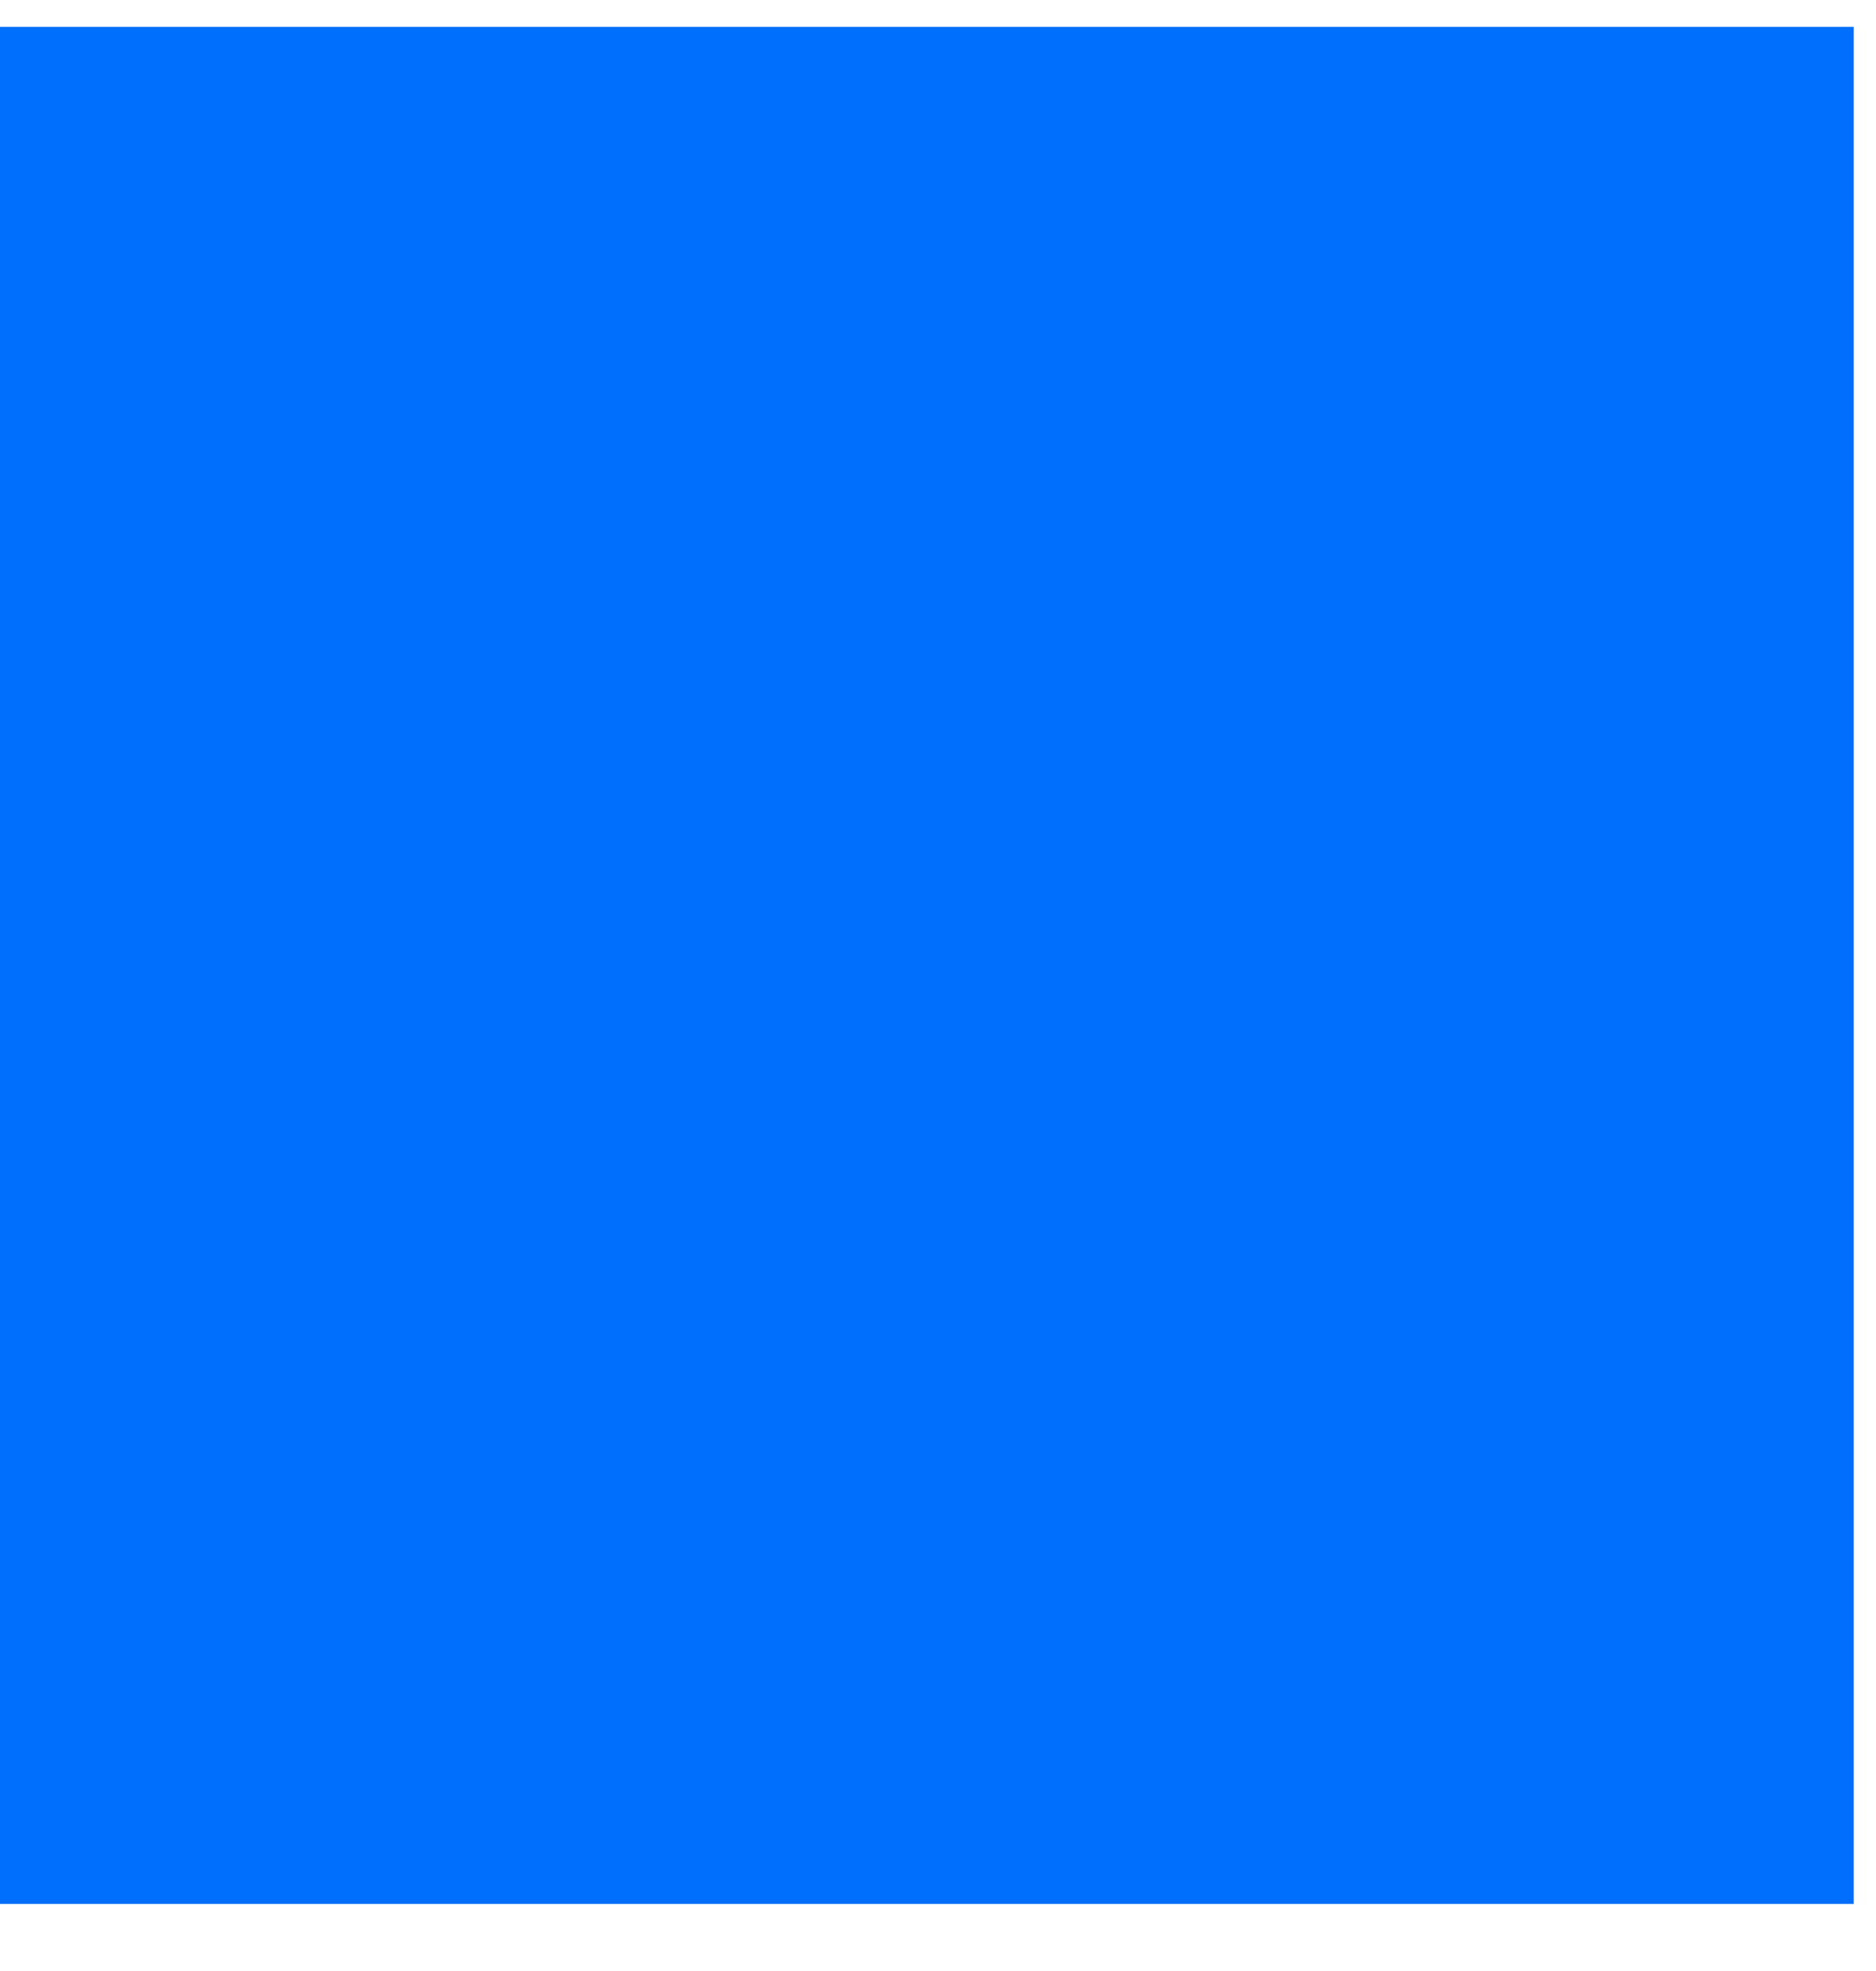 <svg width="40" height="42" viewBox="0 0 40 42" fill="none" xmlns="http://www.w3.org/2000/svg" xmlns:xlink="http://www.w3.org/1999/xlink">
<mask id="mask_0_i_126_1286;126_526" style="mask-type:alpha" maskUnits="userSpaceOnUse" x="-0.057" y="2.884" width="19.583" height="17.687">
<path d="M10.776,2.884C4.814,2.884 -0.057,7.675 -0.057,13.629C-0.057,15.862 0.392,19.491 2.871,23.791C5.343,28.079 9.766,32.921 17.539,37.699L17.547,37.704C18.144,38.067 18.828,38.259 19.526,38.259C20.224,38.259 20.909,38.067 21.505,37.704L21.513,37.699C29.286,32.921 33.71,28.079 36.181,23.791C38.66,19.491 39.109,15.862 39.109,13.629C39.109,7.675 34.239,2.884 28.276,2.884C25.135,2.884 22.477,4.564 20.76,5.988C20.3,6.37 19.886,6.75 19.526,7.104C19.166,6.75 18.753,6.37 18.293,5.988C16.575,4.564 13.917,2.884 10.776,2.884Z" fill="#006FFD"/>
</mask>
<rect  x="-0.474" y="0.572" width="40" height="39.999" fill="#006FFD"/>
</svg>
